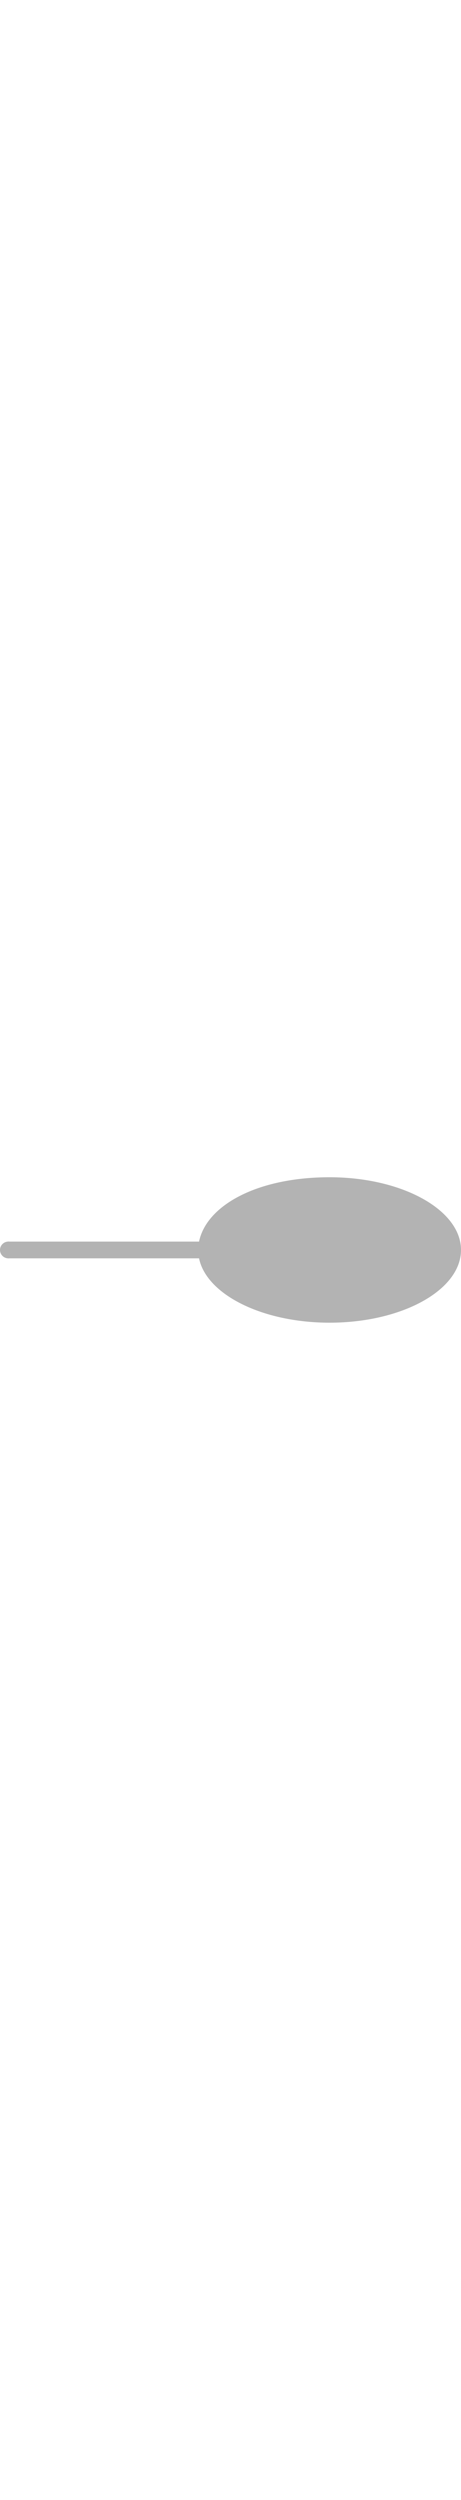 <svg viewBox="0 0 825 260" width="48px"
  fill="none" xmlns="http://www.w3.org/2000/svg">
  <g opacity="0.3">
    <path
      d="M589.823 260C719.531 260 825 201.7 825 130C825 58.3 719.531 0 589.823 0C460.114 0 369.602 50.318 356.193 115.033H14V144.967H356.193C369.602 209.682 469.398 260 589.823 260Z"
      fill="black" />
    <path
      d="M30 130C30 138.284 23.284 145 15 145C6.716 145 0 138.284 0 130C0 121.716 6.716 115 15 115C23.284 115 30 121.716 30 130Z"
      fill="black" />
  </g>
</svg>
